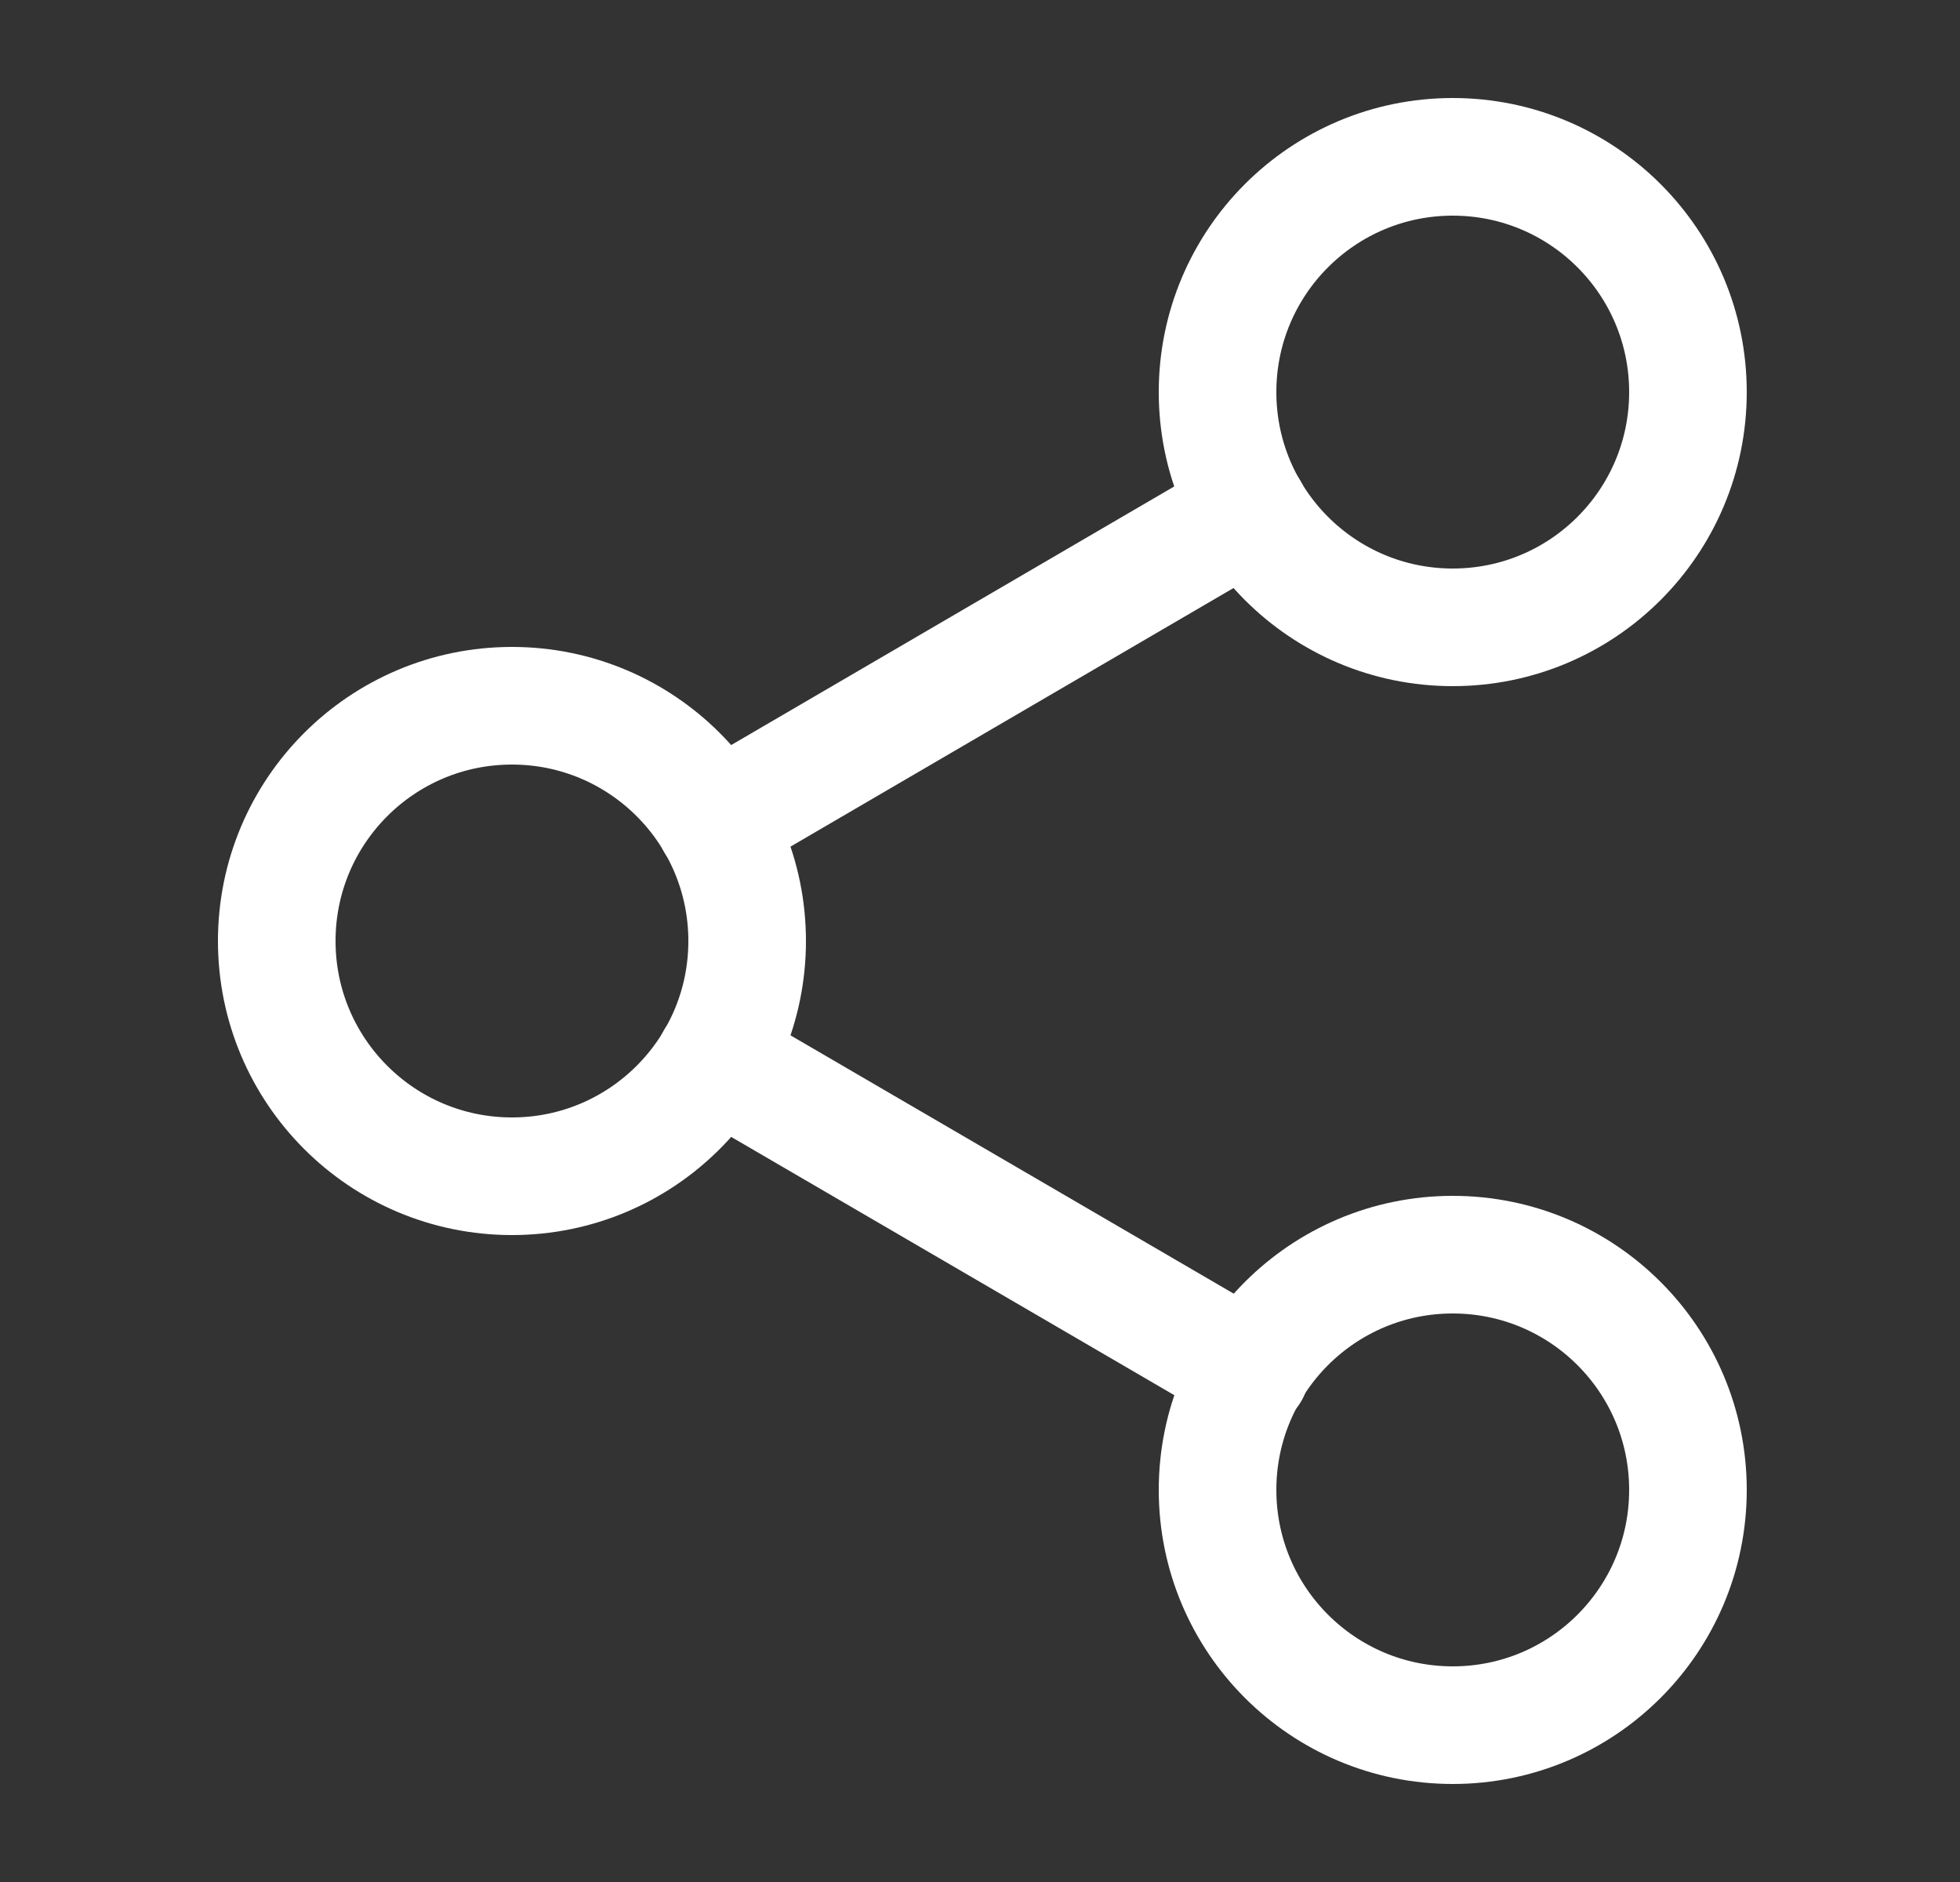 <svg width="25" height="24" viewBox="0 0 25 24" fill="none" xmlns="http://www.w3.org/2000/svg">
<rect x="0" y="0" width="25" height="24" fill="#333333" stroke="none"/>
<path d="M18.53 8C20.187 8 21.53 6.657 21.53 5C21.53 3.343 20.187 2 18.53 2C16.873 2 15.53 3.343 15.53 5C15.53 6.657 16.873 8 18.53 8Z" stroke="white" stroke-width="1.5" stroke-linecap="round" stroke-linejoin="round"/>
<path d="M6.53 15C8.187 15 9.53 13.657 9.53 12C9.53 10.343 8.187 9 6.53 9C4.873 9 3.53 10.343 3.53 12C3.53 13.657 4.873 15 6.53 15Z" stroke="white" stroke-width="1.5" stroke-linecap="round" stroke-linejoin="round"/>
<path d="M18.53 22C20.187 22 21.53 20.657 21.53 19C21.53 17.343 20.187 16 18.53 16C16.873 16 15.53 17.343 15.53 19C15.53 20.657 16.873 22 18.53 22Z" stroke="white" stroke-width="1.5" stroke-linecap="round" stroke-linejoin="round"/>
<path d="M9.12 13.51L15.95 17.49" stroke="white" stroke-width="1.5" stroke-linecap="round" stroke-linejoin="round"/>
<path d="M15.94 6.51L9.12 10.49" stroke="white" stroke-width="1.5" stroke-linecap="round" stroke-linejoin="round"/>
</svg>
